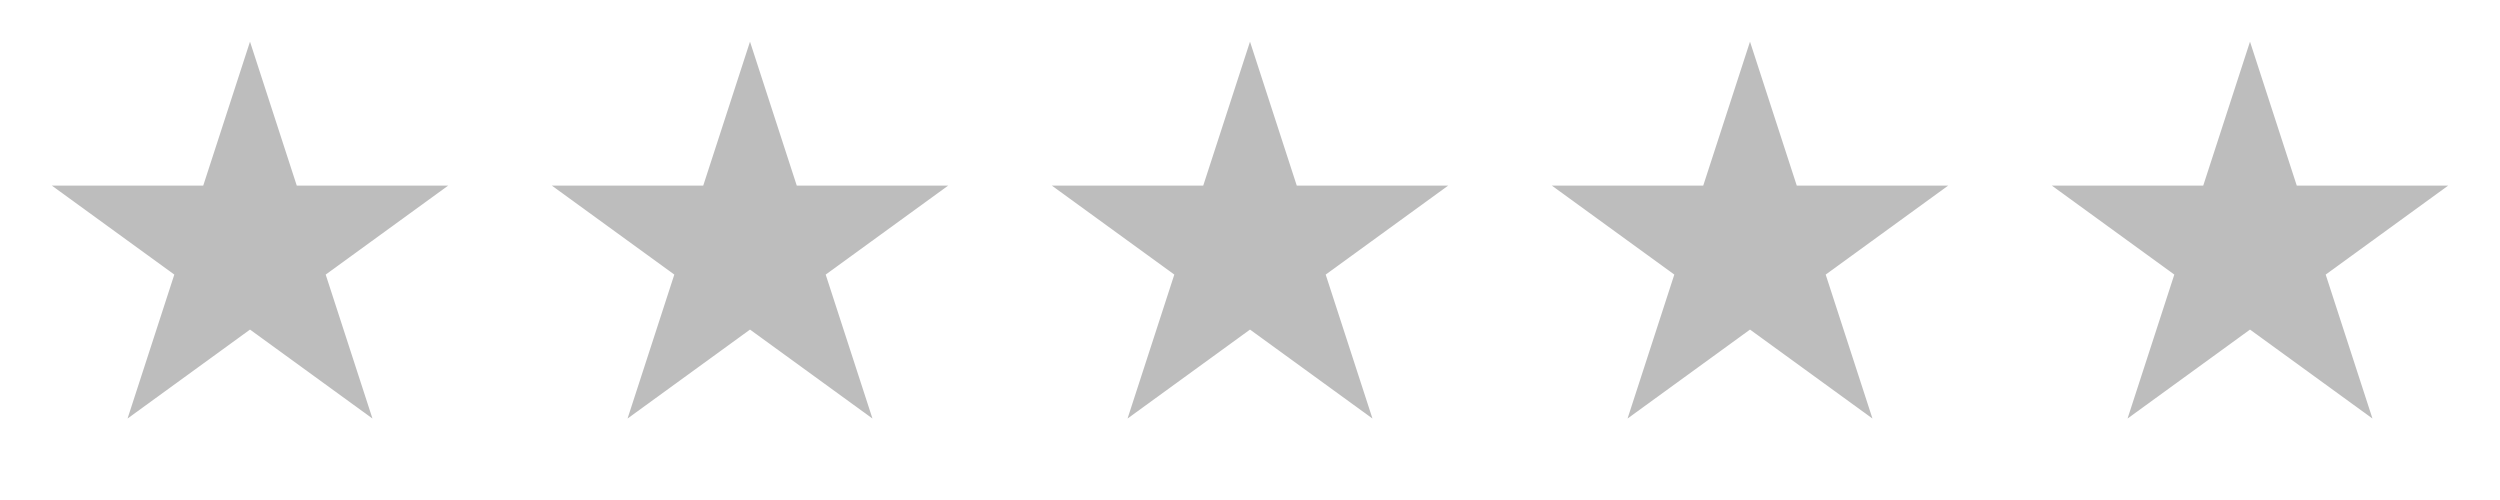 <svg width="120" height="24" viewBox="0 0 120 24" fill="none" xmlns="http://www.w3.org/2000/svg">
<path d="M12 2L14.245 8.91H21.511L15.633 13.18L17.878 20.09L12 15.82L6.122 20.09L8.367 13.18L2.489 8.91H9.755L12 2Z" fill="#BDBDBD"/>
<path d="M36 2L38.245 8.91H45.511L39.633 13.18L41.878 20.09L36 15.82L30.122 20.09L32.367 13.18L26.489 8.91H33.755L36 2Z" fill="#BDBDBD"/>
<path d="M60 2L62.245 8.91H69.511L63.633 13.18L65.878 20.09L60 15.82L54.122 20.09L56.367 13.18L50.489 8.91H57.755L60 2Z" fill="#BDBDBD"/>
<path d="M84 2L86.245 8.91H93.511L87.633 13.18L89.878 20.09L84 15.82L78.122 20.09L80.367 13.18L74.489 8.91H81.755L84 2Z" fill="#BDBDBD"/>
<path d="M108 2L110.245 8.91H117.511L111.633 13.18L113.878 20.09L108 15.82L102.122 20.09L104.367 13.18L98.489 8.91H105.755L108 2Z" fill="#BDBDBD"/>
</svg>
